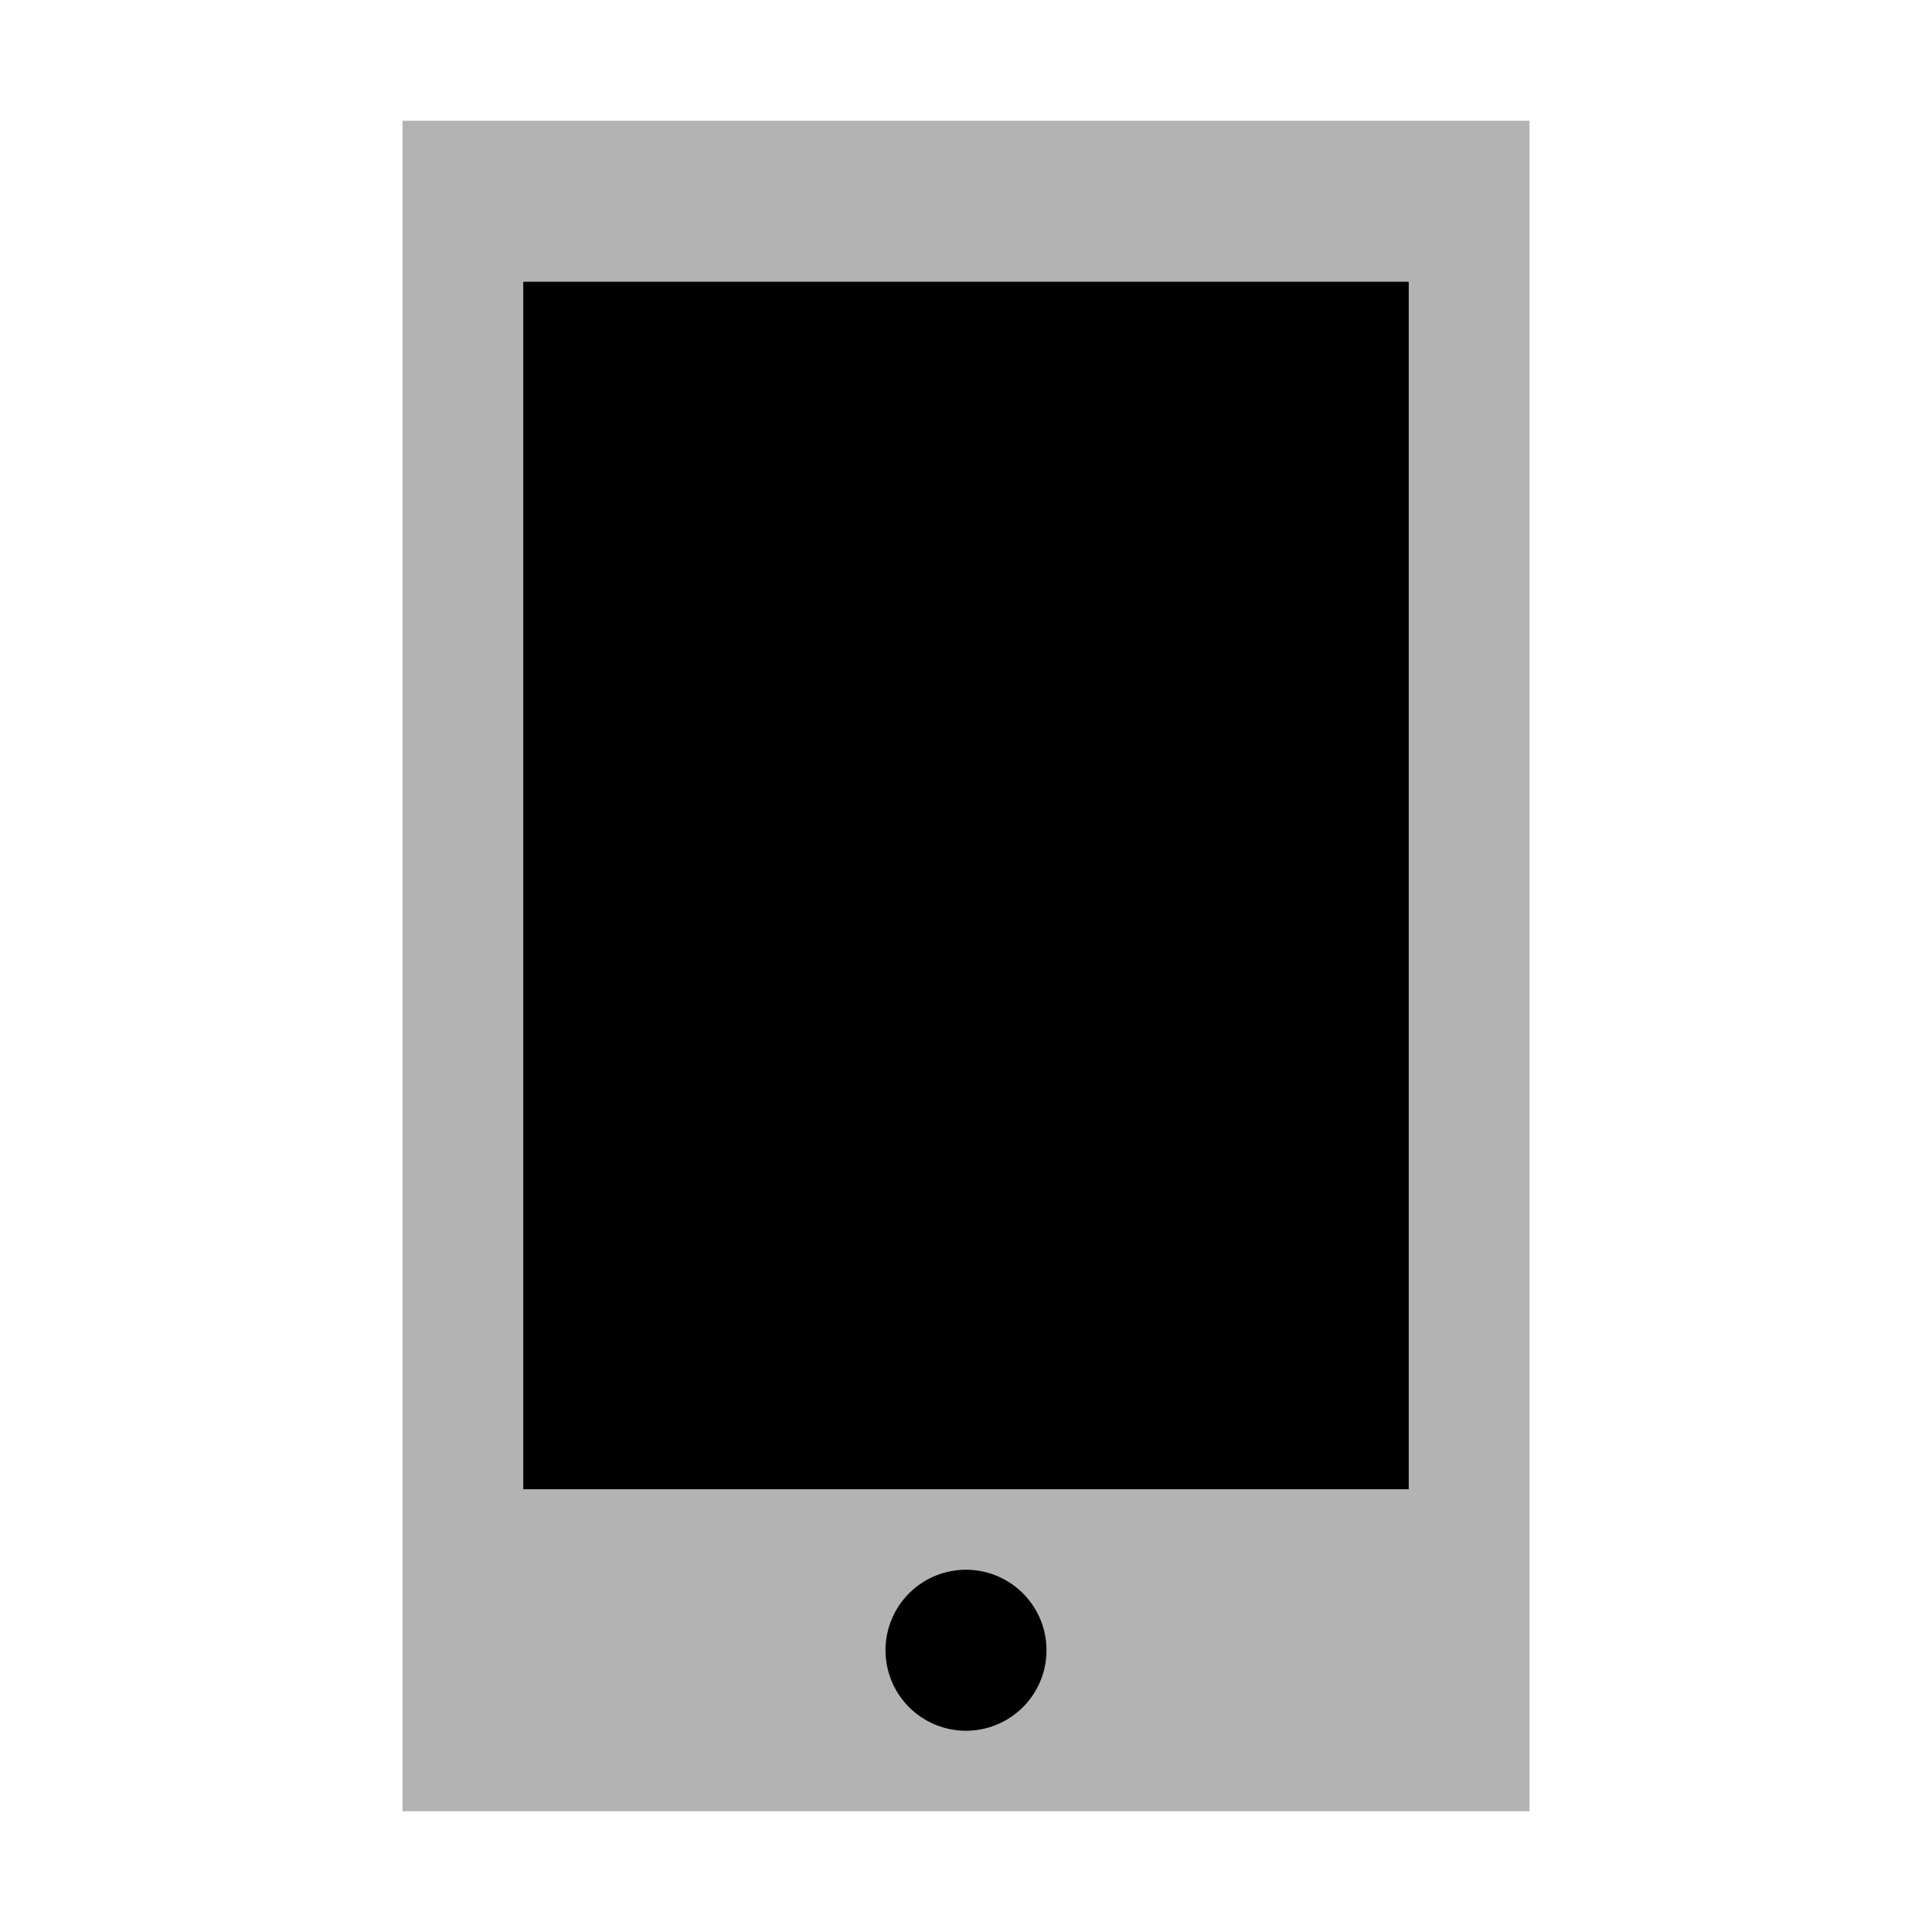 <svg xmlns="http://www.w3.org/2000/svg" width="48" height="48" viewBox="0 0 48 48">
  <rect fill="currentColor" fill-rule="evenodd" fill-opacity="0.3" x="10" y="3" width="28" height="42"/>
  <path fill="currentColor" fill-rule="evenodd" d="M24,39a2,2,0,1,1-2,2A2,2,0,0,1,24,39ZM13,7H35V37H13V7Z"/>
</svg>
